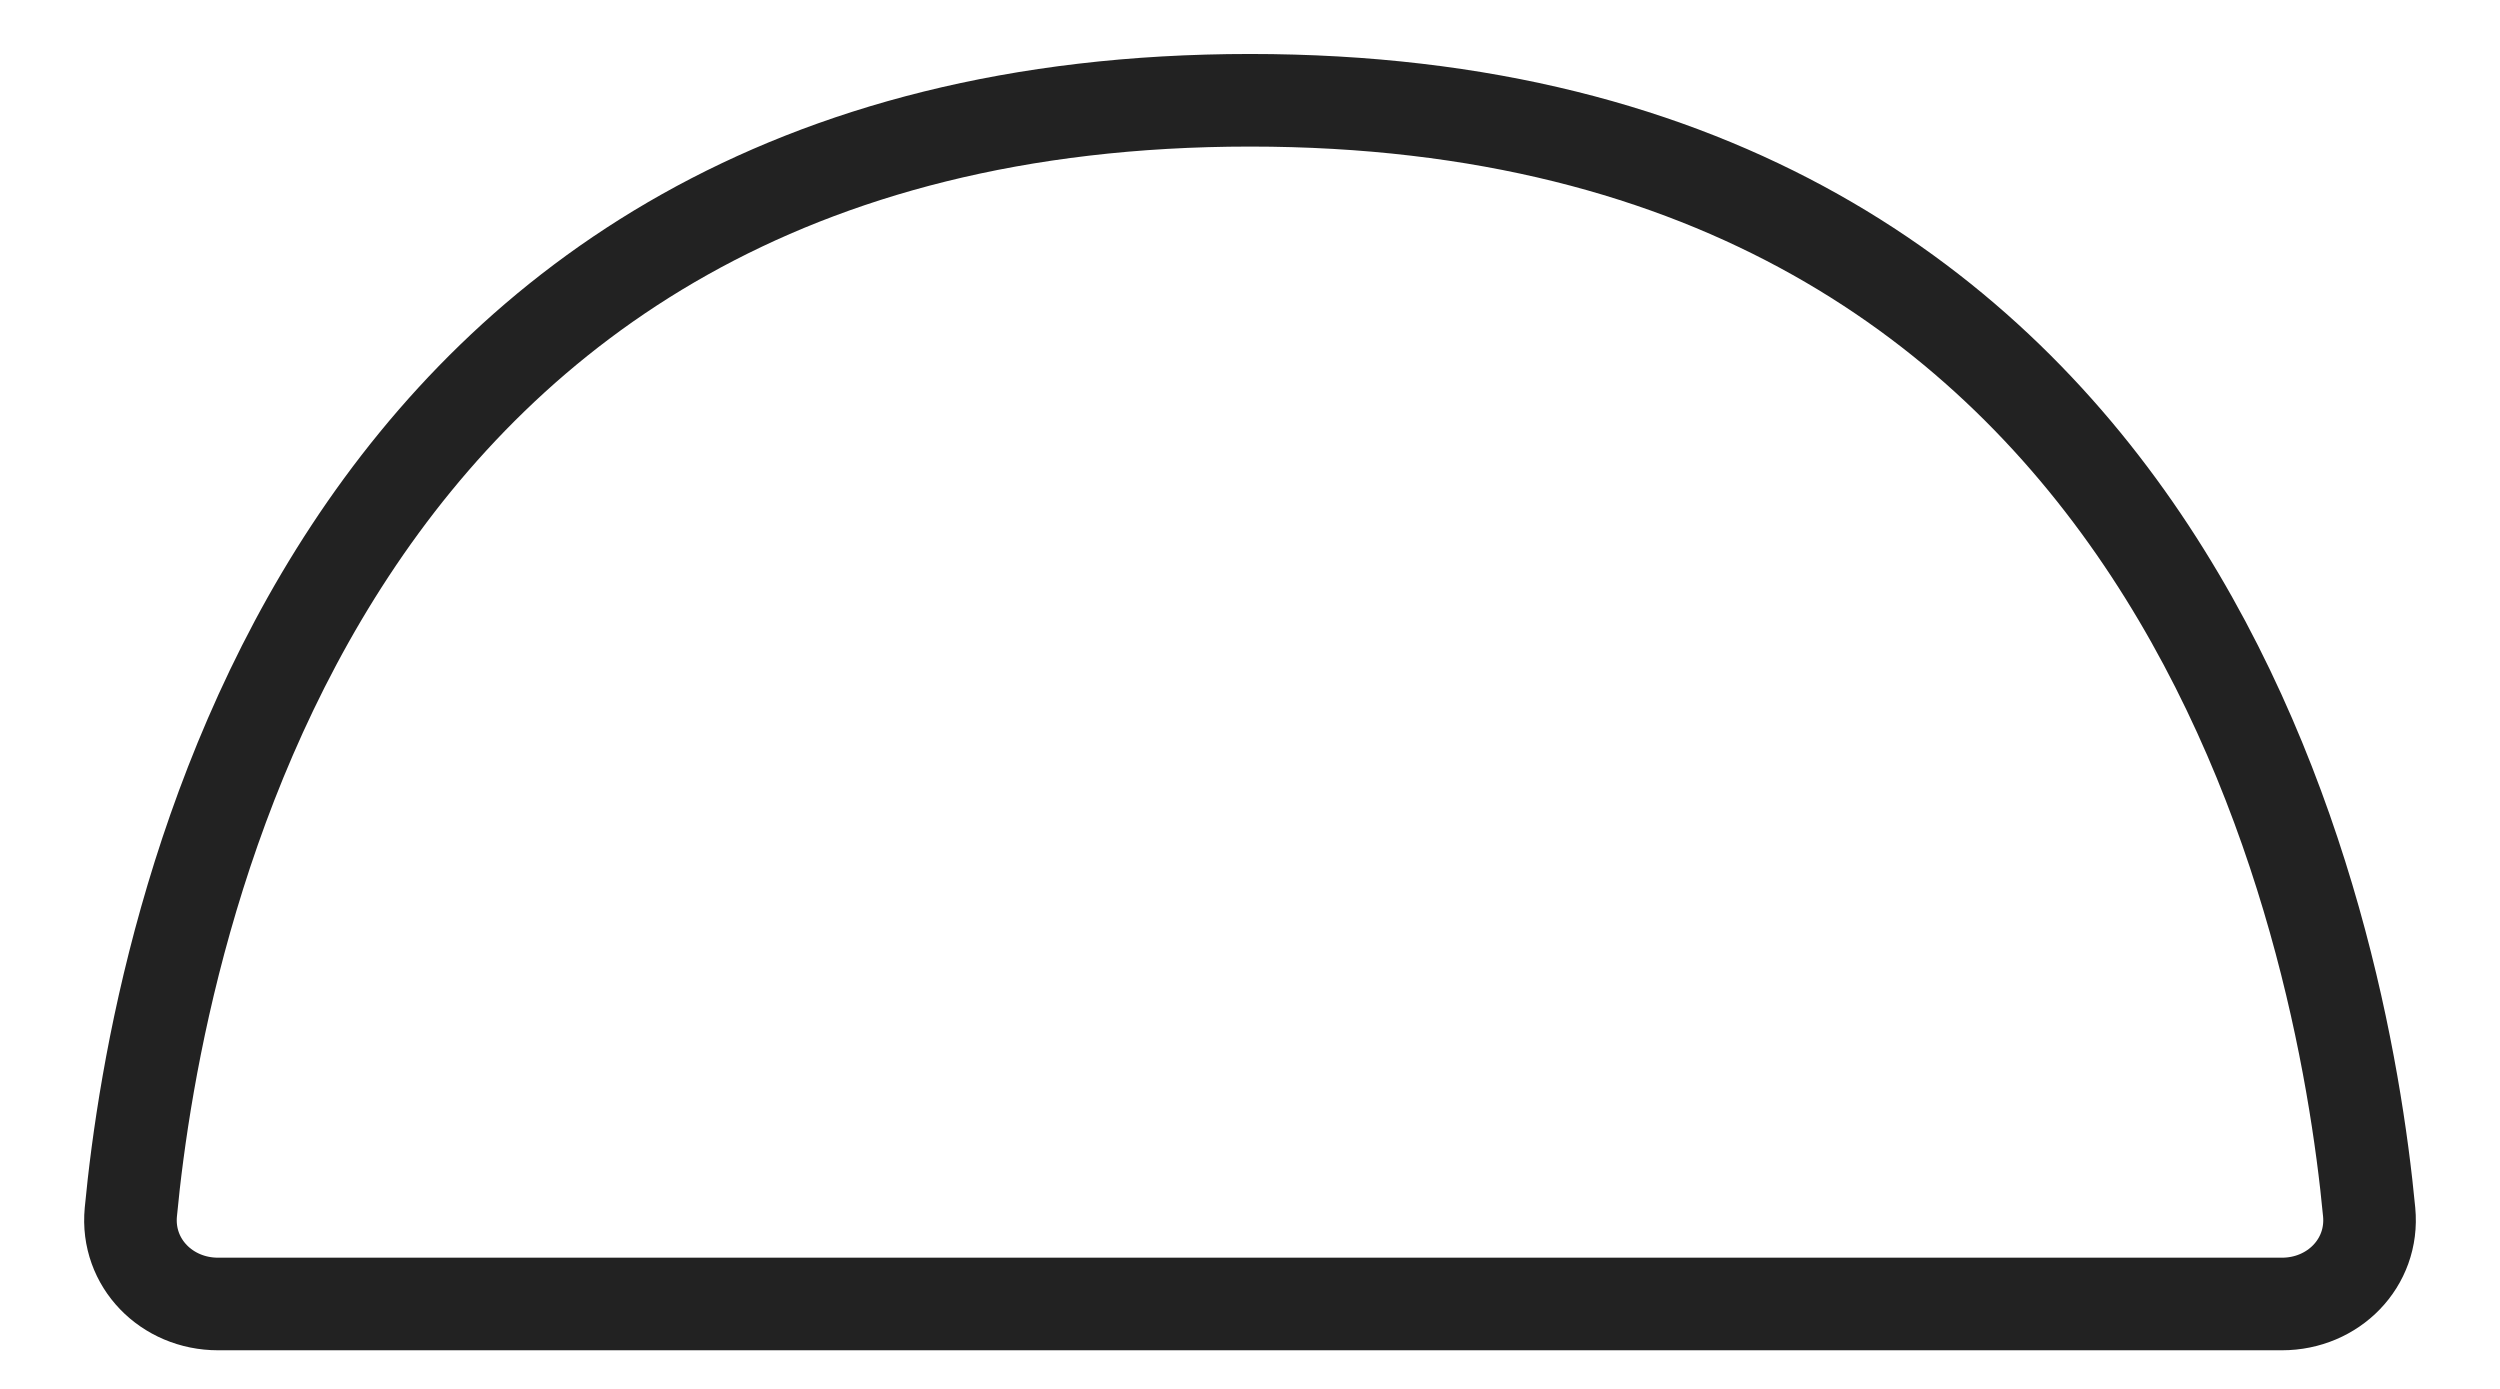 <svg width="27" height="15" viewBox="0 0 27 15" fill="none" xmlns="http://www.w3.org/2000/svg">
<path d="M13.5 1.083C23.589 1.083 25.298 10.054 25.587 13.091C25.639 13.641 25.198 14.083 24.646 14.083H2.354C1.802 14.083 1.361 13.641 1.413 13.091C1.702 10.054 3.411 1.083 13.5 1.083Z" stroke="#222222" stroke-linecap="round"/>
</svg>
